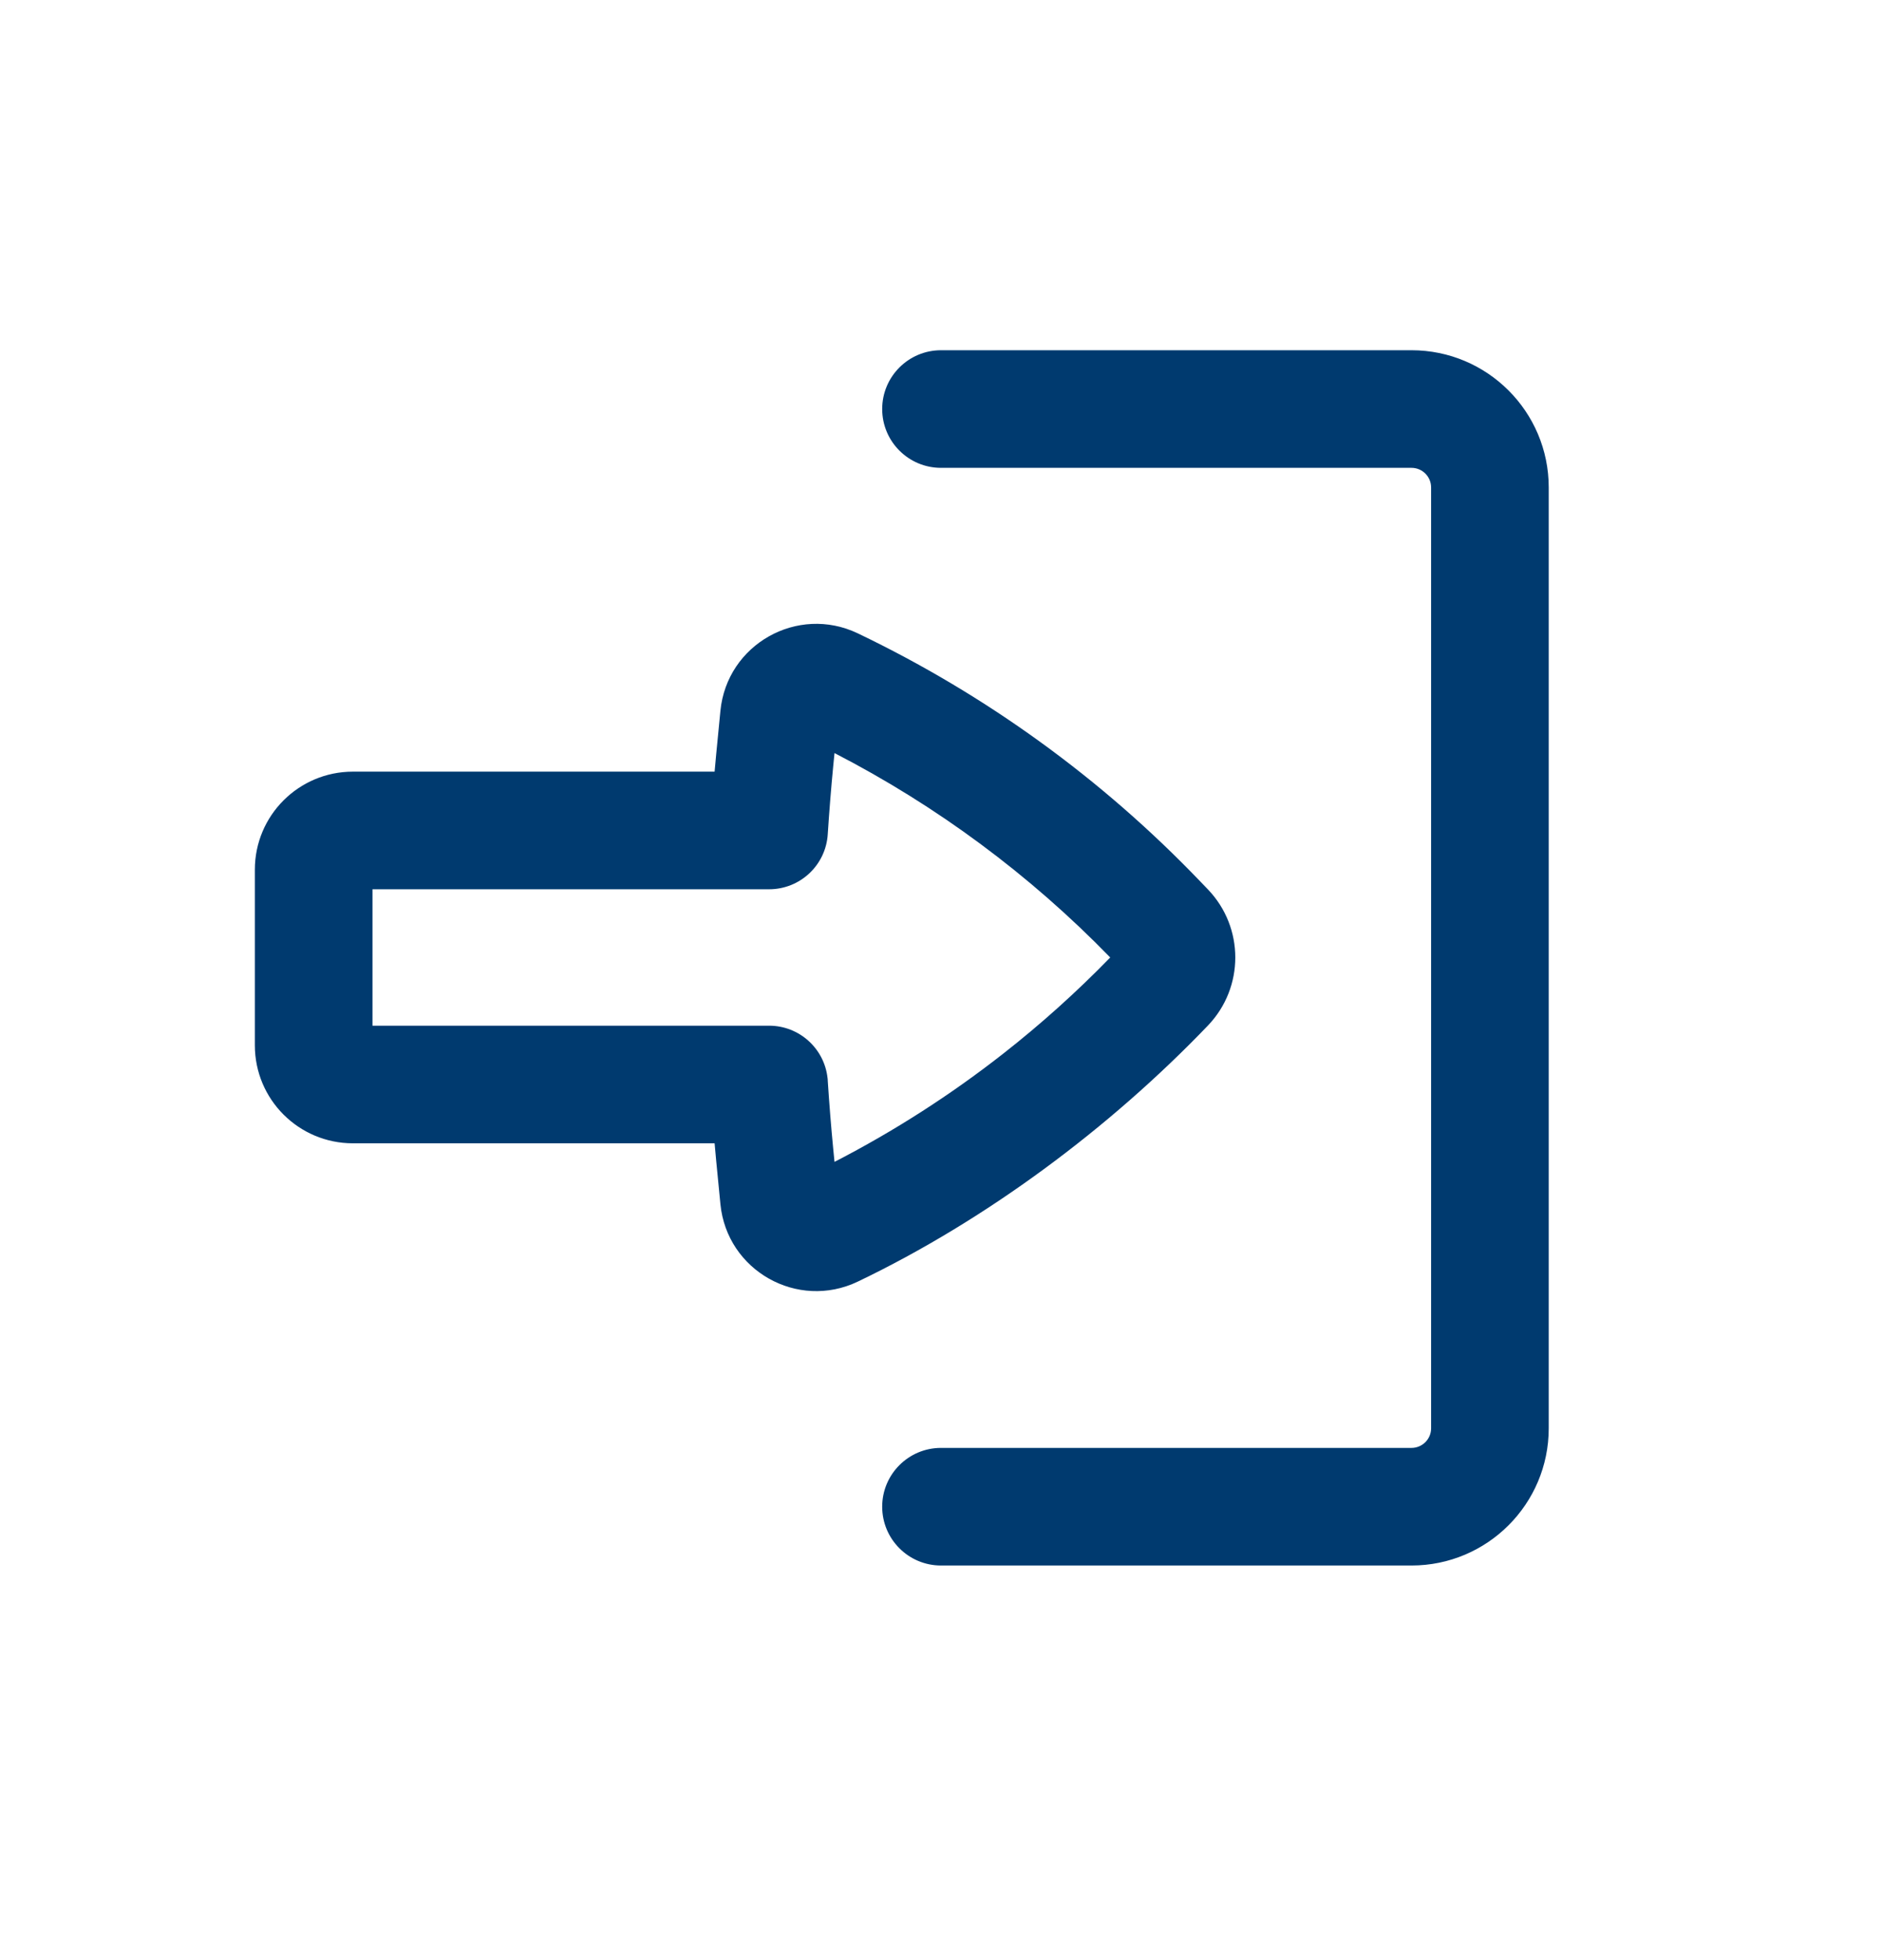 <svg xmlns="http://www.w3.org/2000/svg" width="24" height="25" viewBox="0 0 24 25" fill="none">
  <path d="M12 18.467C11.586 18.467 11.25 18.803 11.25 19.217C11.25 19.631 11.586 19.967 12 19.967H18C18.966 19.967 19.75 19.183 19.75 18.217V6.217C19.75 5.251 18.966 4.467 18 4.467H12C11.586 4.467 11.25 4.803 11.25 5.217C11.25 5.631 11.586 5.967 12 5.967L18 5.967C18.138 5.967 18.25 6.079 18.25 6.217L18.25 18.217C18.25 18.355 18.138 18.467 18 18.467H12Z" fill="#003A6F"/>
  <path fill-rule="evenodd" clip-rule="evenodd" d="M3.25 13.332C3.25 14.023 3.81 14.582 4.5 14.582H9.113C9.119 14.656 9.126 14.729 9.133 14.803L9.187 15.358C9.27 16.206 10.17 16.714 10.939 16.346C12.573 15.563 14.151 14.388 15.405 13.079C15.869 12.594 15.869 11.83 15.405 11.345L15.306 11.242C14.052 9.933 12.573 8.861 10.939 8.078C10.17 7.71 9.27 8.218 9.187 9.066L9.133 9.622C9.126 9.695 9.119 9.768 9.113 9.842L4.5 9.842C3.81 9.842 3.25 10.401 3.25 11.092V13.332ZM10.553 13.748C10.511 13.371 10.191 13.082 9.808 13.082H4.75L4.75 11.342H9.808C10.204 11.342 10.532 11.034 10.556 10.638C10.575 10.348 10.598 10.057 10.626 9.767L10.642 9.605C11.947 10.278 13.134 11.158 14.158 12.212C13.73 12.652 13.274 13.062 12.793 13.439C12.122 13.965 11.402 14.427 10.642 14.819L10.626 14.657C10.598 14.367 10.575 14.076 10.556 13.786C10.556 13.773 10.555 13.76 10.553 13.748Z" fill="#003A6F"/>
</svg>